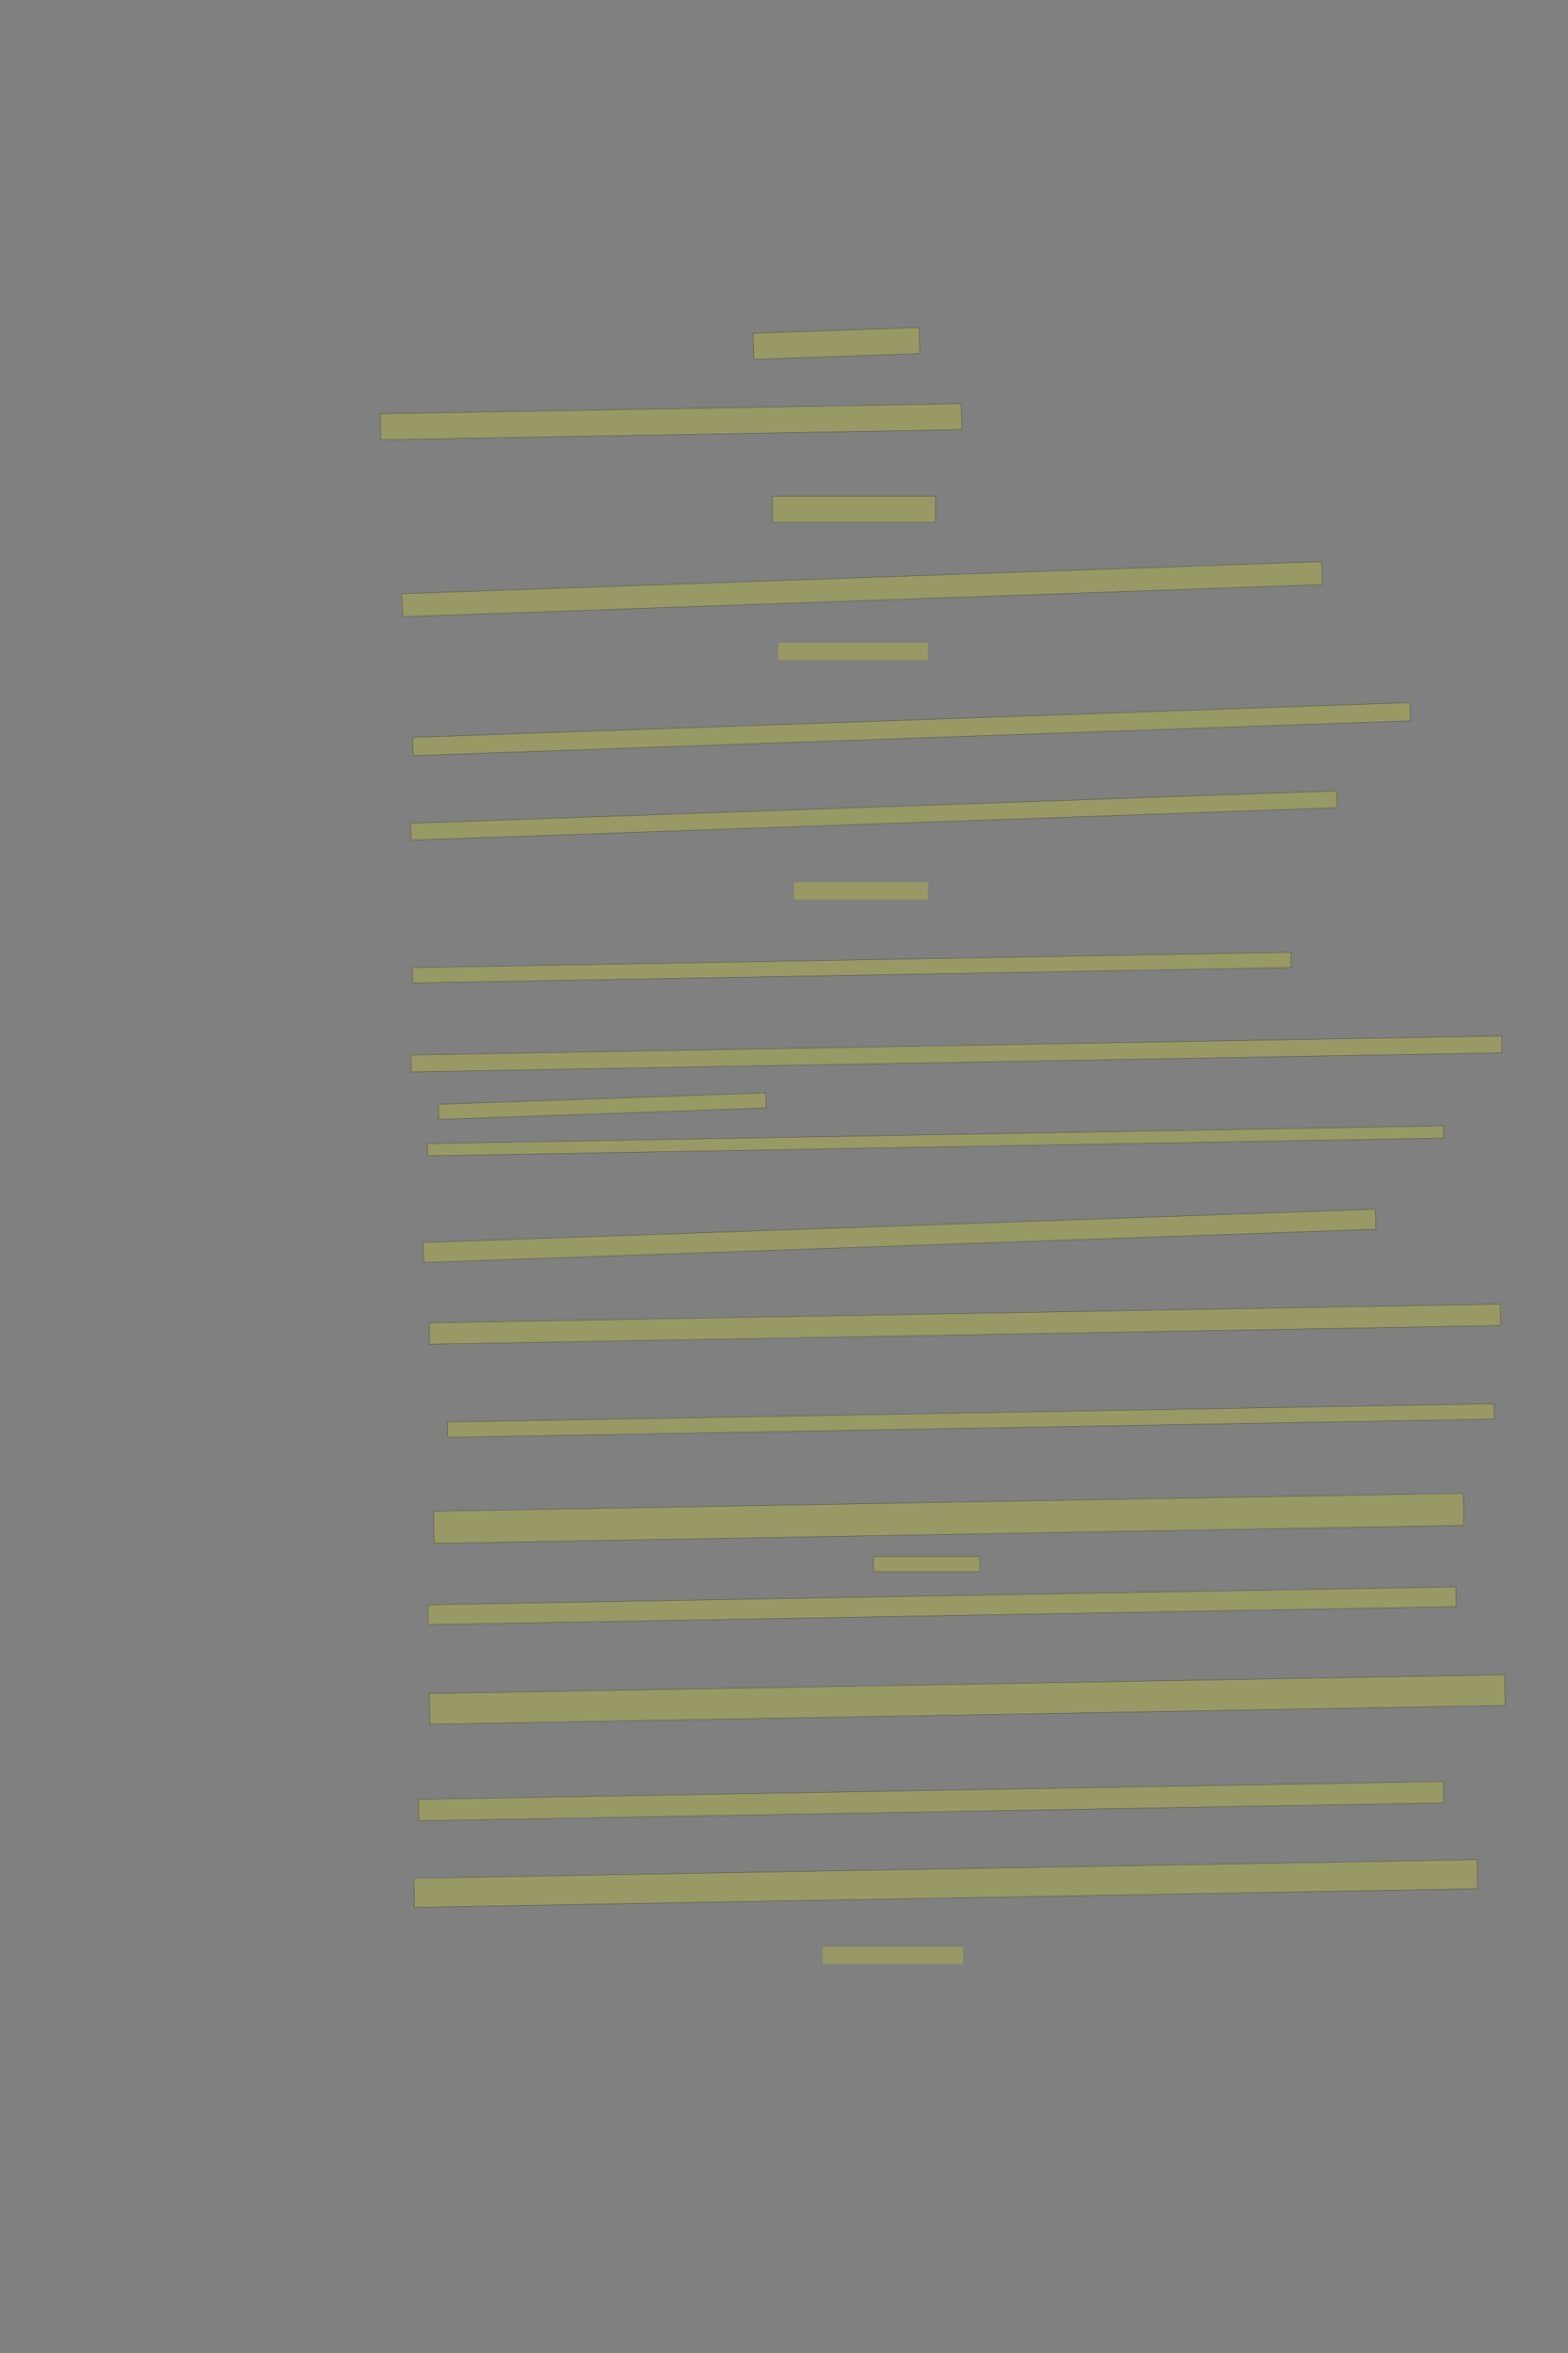 <?xml version="1.0" encoding="UTF-8" standalone="no"?><svg xmlns="http://www.w3.org/2000/svg" xmlns:xlink="http://www.w3.org/1999/xlink" height="6144" width="4096">
 <rect width="100%" height="100%" fill="#808080" stroke="none"/>
 <g>
  <title>Layer 1</title>
  <rect class=" imageannotationLine imageannotationLinked" fill="#FFFF00" fill-opacity="0.2" height="68.032" id="svg_2" stroke="#000000" stroke-opacity="0.5" transform="rotate(-2 2184.98,896.689) " width="433.781" x="1968.09" xlink:href="#la" y="862.674"/>
  <rect class=" imageannotationLine imageannotationLinked" fill="#FFFF00" fill-opacity="0.2" height="67.868" id="svg_4" stroke="#000000" stroke-opacity="0.5" transform="rotate(-1 1752.9,1101.16) " width="1517.678" x="994.065" xlink:href="#lb" y="1067.222"/>
  <rect class=" imageannotationLine imageannotationLinked" fill="#FFFF00" fill-opacity="0.2" height="68" id="svg_6" stroke="#000000" stroke-opacity="0.5" width="425.715" x="2017.711" xlink:href="#lc" y="1296"/>
  <rect class=" imageannotationLine imageannotationLinked" fill="#FFFF00" fill-opacity="0.2" height="60.036" id="svg_8" stroke="#000000" stroke-opacity="0.5" transform="rotate(-2 2252.14,1538.34) " width="2404.263" x="1050.006" xlink:href="#ld" y="1508.327"/>
  <rect class=" imageannotationLine imageannotationLinked" fill="#FFFF00" fill-opacity="0.2" height="47.625" id="svg_10" stroke="#000000" stroke-opacity="0.5" transform="rotate(-2 2381.44,1903.76) " width="2606.654" x="1078.117" xlink:href="#le" y="1879.947"/>
  <rect class=" imageannotationLine imageannotationLinked" fill="#FFFF00" fill-opacity="0.2" height="44.047" id="svg_12" stroke="#000000" stroke-opacity="0.5" transform="rotate(-2 2282.78,2129.41) " width="2420.393" x="1072.582" xlink:href="#lf" y="2107.392"/>
  <rect class=" imageannotationLine imageannotationLinked" fill="#FFFF00" fill-opacity="0.2" height="39.933" id="svg_14" stroke="#000000" stroke-opacity="0.5" transform="rotate(-1 2225.22,2526.61) " width="2295.252" x="1077.594" xlink:href="#lg" y="2506.64"/>
  <rect class=" imageannotationLine imageannotationLinked" fill="#FFFF00" fill-opacity="0.2" height="44.081" id="svg_16" stroke="#000000" stroke-opacity="0.5" transform="rotate(-1 2498.64,2751.91) " width="2849.89" x="1073.693" xlink:href="#lh" y="2729.864"/>
  <rect class=" imageannotationLine imageannotationLinked" fill="#FFFF00" fill-opacity="0.2" height="39.478" id="svg_18" stroke="#000000" stroke-opacity="0.5" transform="rotate(-2 1573.2,2888.33) " width="855.62" x="1145.395" xlink:href="#li" y="2868.594"/>
  <rect class=" imageannotationLine imageannotationLinked" fill="#FFFF00" fill-opacity="0.2" height="32.014" id="svg_20" stroke="#000000" stroke-opacity="0.5" transform="rotate(-1 2443.75,2978.9) " width="2654.269" x="1116.613" xlink:href="#lj" y="2962.89"/>
  <rect class=" imageannotationLine imageannotationLinked" fill="#FFFF00" fill-opacity="0.2" height="52.23" id="svg_22" stroke="#000000" stroke-opacity="0.5" transform="rotate(-2 2349.77,3227.03) " width="2489.189" x="1105.181" xlink:href="#lk" y="3200.919"/>
  <rect class=" imageannotationLine imageannotationLinked" fill="#FFFF00" fill-opacity="0.2" height="55.939" id="svg_24" stroke="#000000" stroke-opacity="0.5" transform="rotate(-1 2520.7,3457.59) " width="2797.968" x="1121.719" xlink:href="#ll" y="3429.62"/>
  <rect class=" imageannotationLine imageannotationLinked" fill="#FFFF00" fill-opacity="0.2" height="40.082" id="svg_26" stroke="#000000" stroke-opacity="0.5" transform="rotate(-1 2536.04,3709.25) " width="2733.768" x="1169.15" xlink:href="#lm" y="3689.21"/>
  <rect class=" imageannotationLine imageannotationLinked" fill="#FFFF00" fill-opacity="0.2" height="83.945" id="svg_28" stroke="#000000" stroke-opacity="0.5" transform="rotate(-1 2478.19,3964.55) " width="2689.914" x="1133.238" xlink:href="#ln" y="3922.574"/>
  <rect class=" imageannotationLine imageannotationLinked" fill="#FFFF00" fill-opacity="0.2" height="40" id="svg_30" stroke="#000000" stroke-opacity="0.5" width="277.715" x="2281.711" xlink:href="#lo" y="4064"/>
  <rect class=" imageannotationLine imageannotationLinked" fill="#FFFF00" fill-opacity="0.2" height="51.87" id="svg_32" stroke="#000000" stroke-opacity="0.5" transform="rotate(-1 2460.72,4192.74) " width="2685.775" x="1117.835" xlink:href="#lp" y="4166.806"/>
  <rect class=" imageannotationLine imageannotationLinked" fill="#FFFF00" fill-opacity="0.2" height="80.146" id="svg_34" stroke="#000000" stroke-opacity="0.5" transform="rotate(-1 2526.88,4437.66) " width="2809.477" x="1122.139" xlink:href="#lq" y="4397.583"/>
  <rect class=" imageannotationLine imageannotationLinked" fill="#FFFF00" fill-opacity="0.2" height="56.004" id="svg_36" stroke="#000000" stroke-opacity="0.5" transform="rotate(-1 2432.31,4703.03) " width="2677.358" x="1093.63" xlink:href="#lr" y="4675.025"/>
  <rect class=" imageannotationLine imageannotationLinked" fill="#FFFF00" fill-opacity="0.2" height="76.077" id="svg_38" stroke="#000000" stroke-opacity="0.5" transform="rotate(-1 2470.61,4917.96) " width="2777.714" x="1081.747" xlink:href="#ls" y="4879.926"/>
  <rect class=" imageannotationLine imageannotationLinked" fill="#FFFF00" fill-opacity="0.2" height="45" id="svg_3" stroke="#000000" stroke-dasharray="null" stroke-linecap="null" stroke-linejoin="null" stroke-opacity="0.5" stroke-width="null" width="391.667" x="2032.572" xlink:href="#lt" y="1678.857"/>
  <rect class=" imageannotationLine imageannotationLinked" fill="#FFFF00" fill-opacity="0.2" height="45" id="svg_7" stroke="#000000" stroke-dasharray="null" stroke-linecap="null" stroke-linejoin="null" stroke-opacity="0.5" stroke-width="null" width="350" x="2074.238" xlink:href="#lu" y="2303.857"/>
  <rect class=" imageannotationLine imageannotationLinked" fill="#FFFF00" fill-opacity="0.2" height="45" id="svg_11" stroke="#000000" stroke-dasharray="null" stroke-linecap="null" stroke-linejoin="null" stroke-opacity="0.5" stroke-width="null" width="366.667" x="2149.238" xlink:href="#lv" y="5083.619"/>
 </g>
</svg>